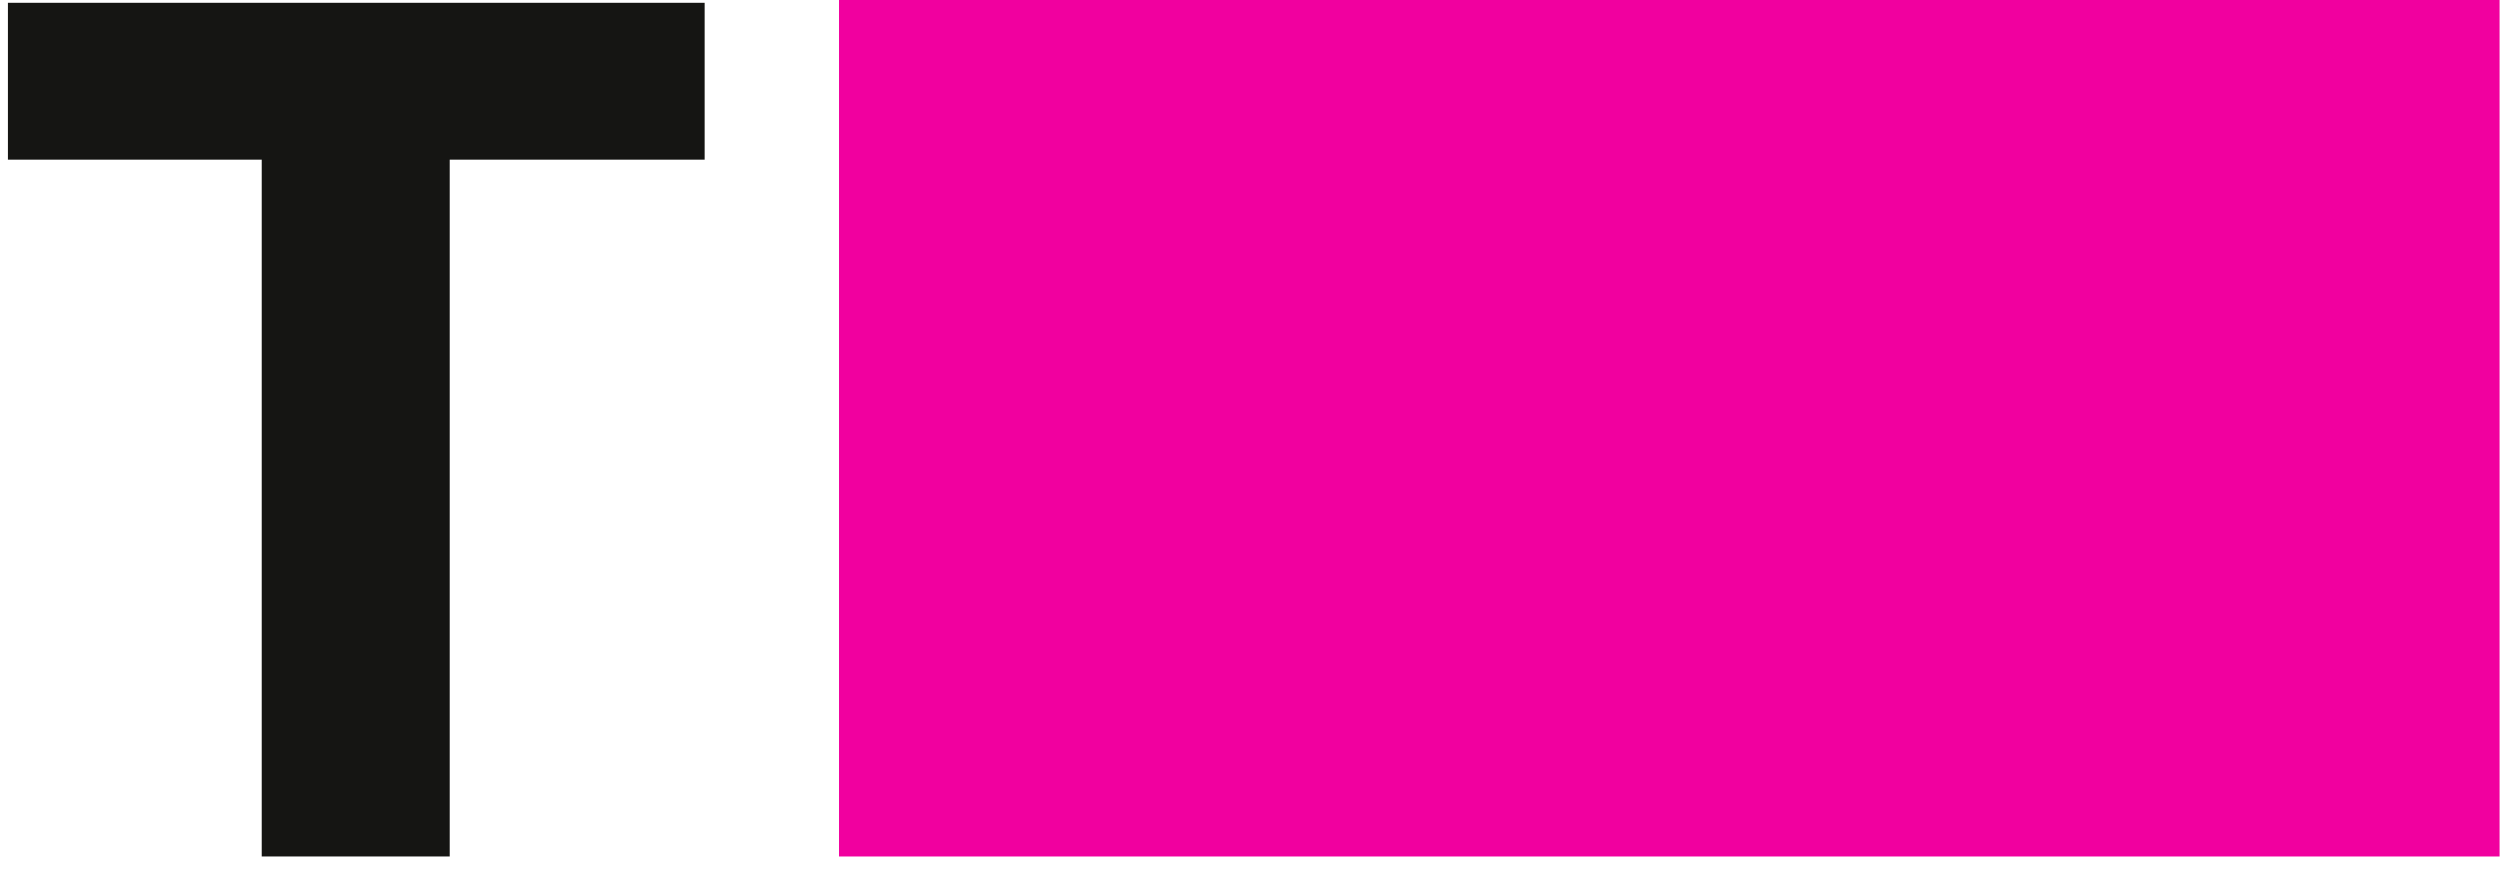 <svg width="71" height="25" viewBox="0 0 71 25" xmlns="http://www.w3.org/2000/svg"><title>T + Rectangle 2 + ME</title><g fill="none" fill-rule="evenodd"><path fill="#F1009F" d="M23.828 0h47.16v24.324h-47.16z"/><path d="M7.432 24.324h5.34V4.534h7.24V.08H.225v4.455h7.208v19.79z" fill="#151513"/></g></svg>